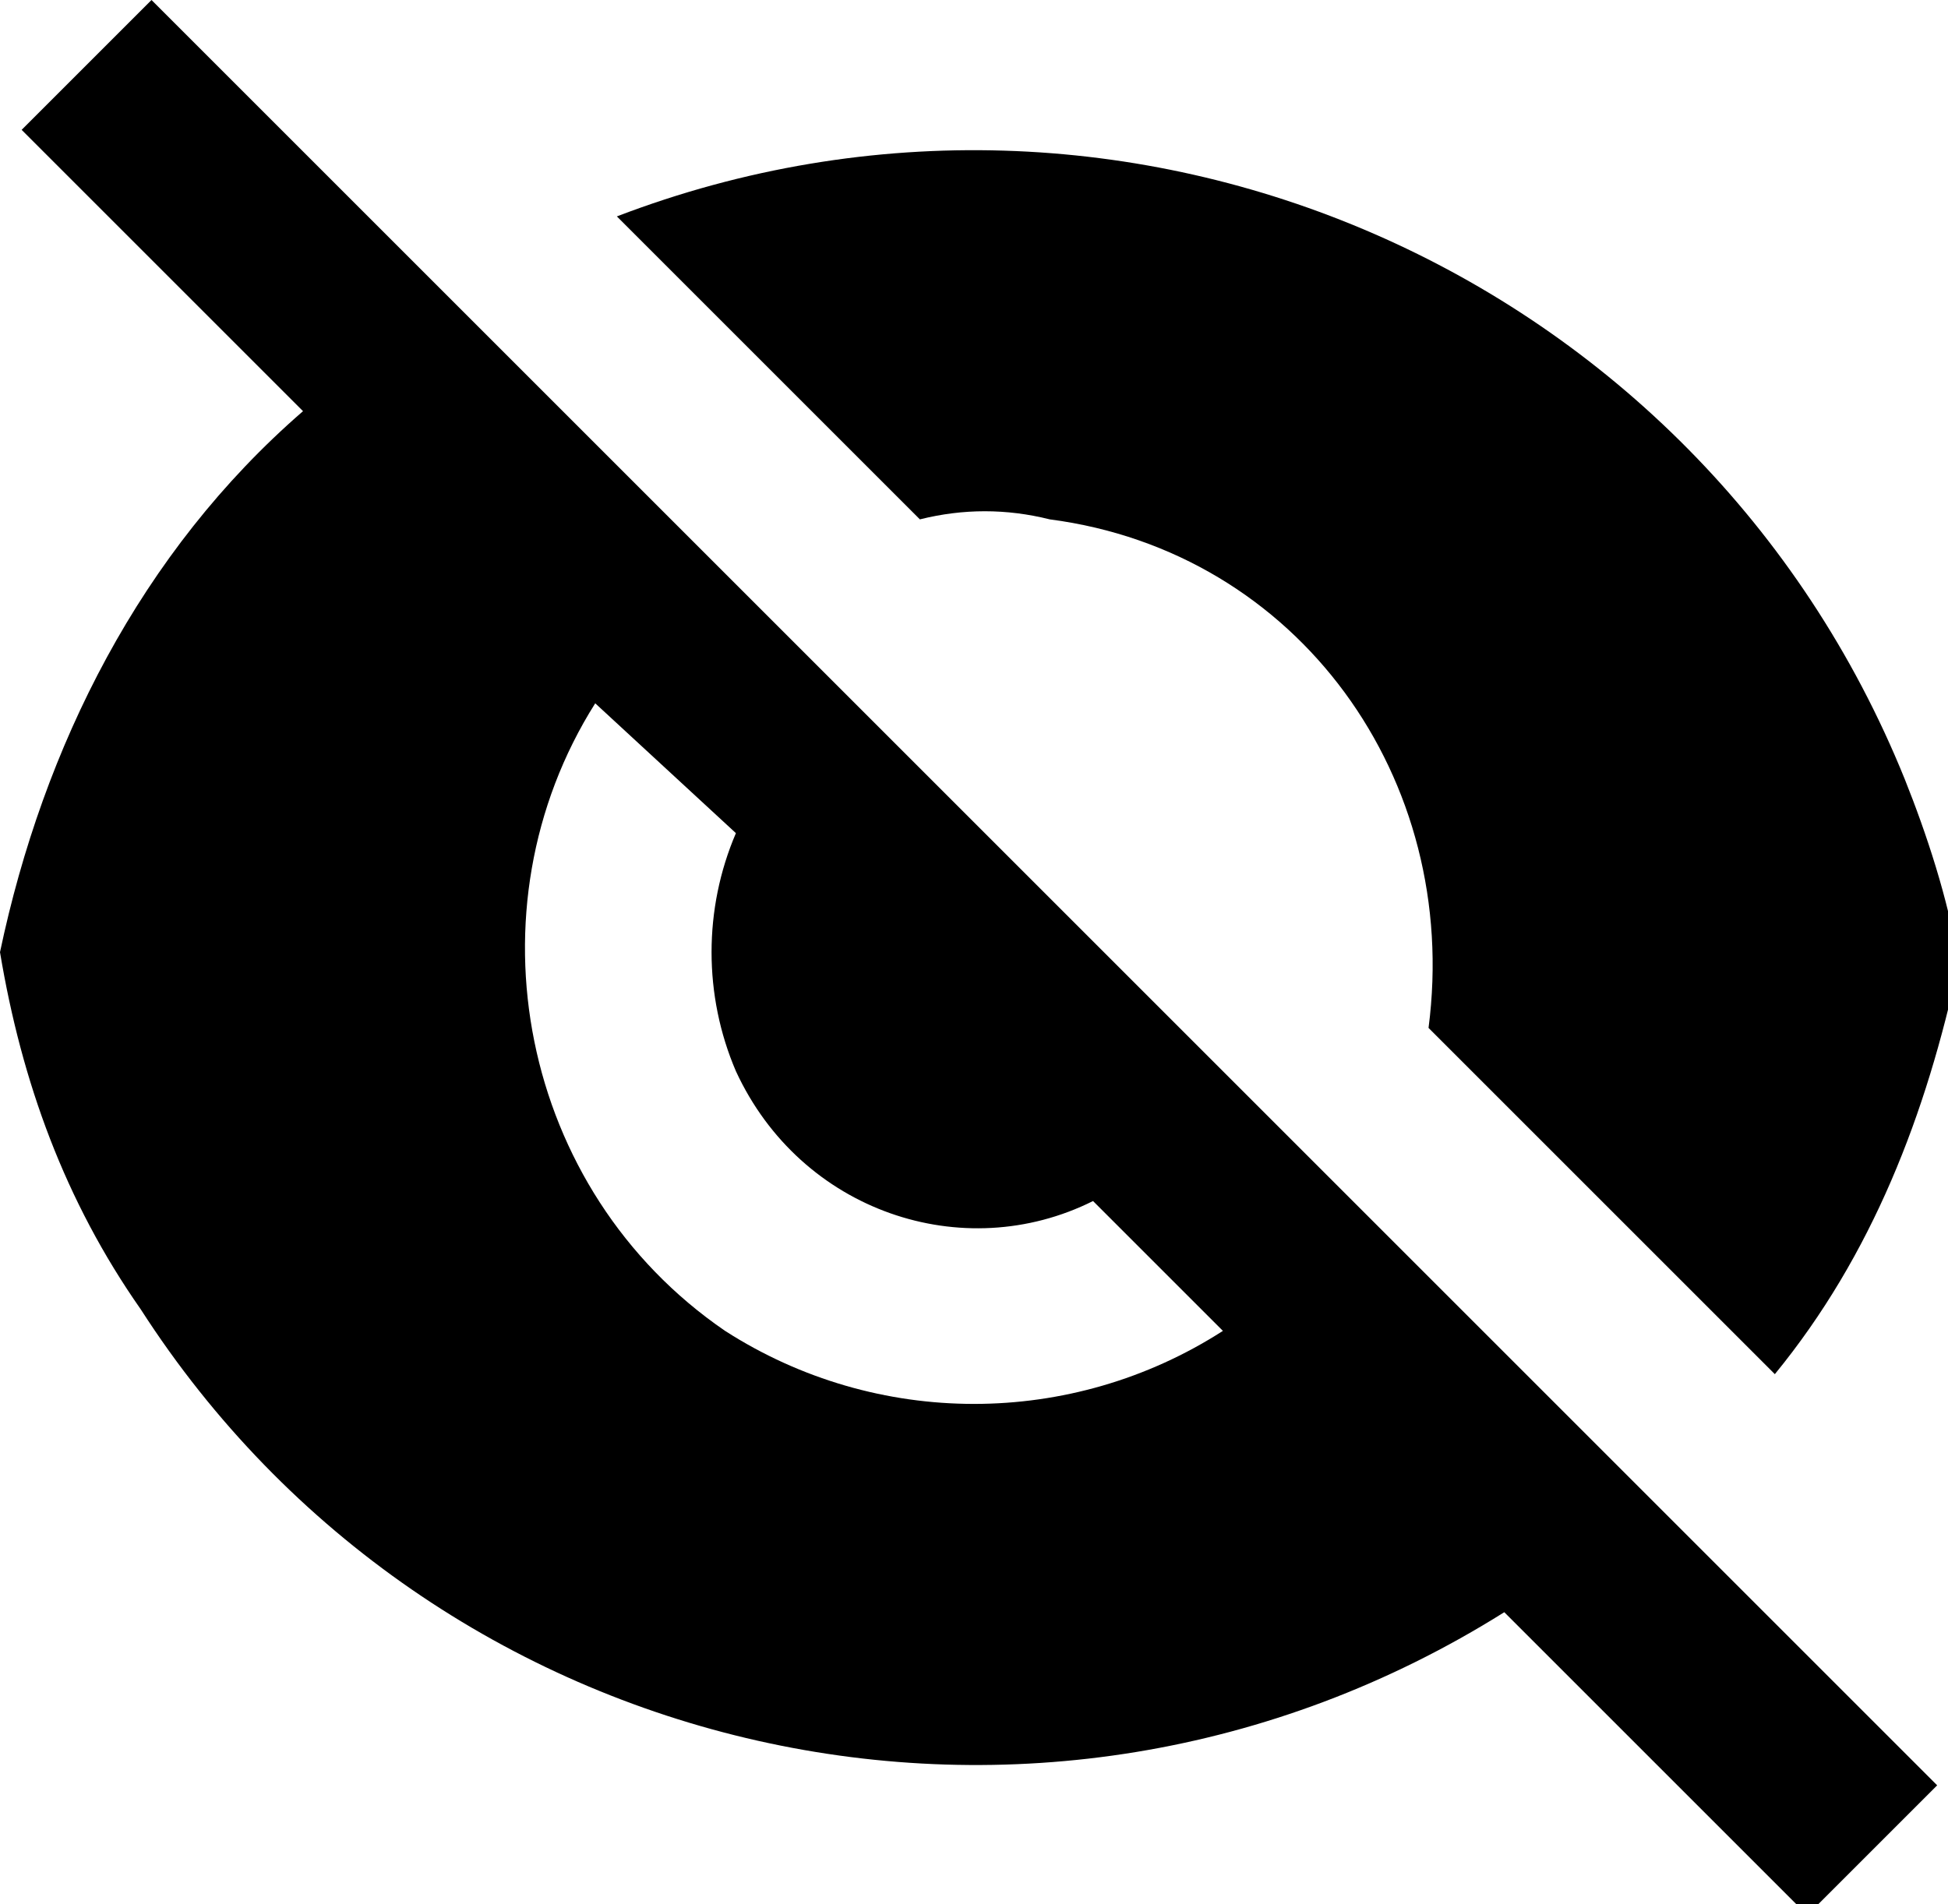 <?xml version="1.0" encoding="utf-8"?>
<svg width="18" height="17.6" version="1.1" xmlns="http://www.w3.org/2000/svg" xmlns:xlink="http://www.w3.org/1999/xlink" x="0px" y="0px" viewBox="0 0 18 17.6" xml:space="preserve">
    <path d="M2.8,3.8L0.2,1.2L1.4,0l16.5,16.5l-1.2,1.2l-2.8-2.8C9.6,17.6,4,16.3,1.3,12.1C0.6,11.1,0.2,10,0,8.8 C0.4,6.9,1.3,5.1,2.8,3.8L2.8,3.8z M11.3,12.3l-1.2-1.2c-1.2,0.6-2.7,0.1-3.3-1.2c-0.3-0.7-0.3-1.5,0-2.2L5.5,6.5 C4.3,8.4,4.8,11,6.7,12.3C8.1,13.2,9.9,13.2,11.3,12.3L11.3,12.3z M5.7,2c4.7-1.8,10,0.5,11.9,5.2c0.2,0.5,0.4,1.1,0.5,1.7 c-0.3,1.4-0.8,2.7-1.7,3.8l-3.2-3.2c0.3-2.3-1.2-4.4-3.5-4.7c-0.4-0.1-0.8-0.1-1.2,0L5.7,2L5.7,2z"/>
</svg>